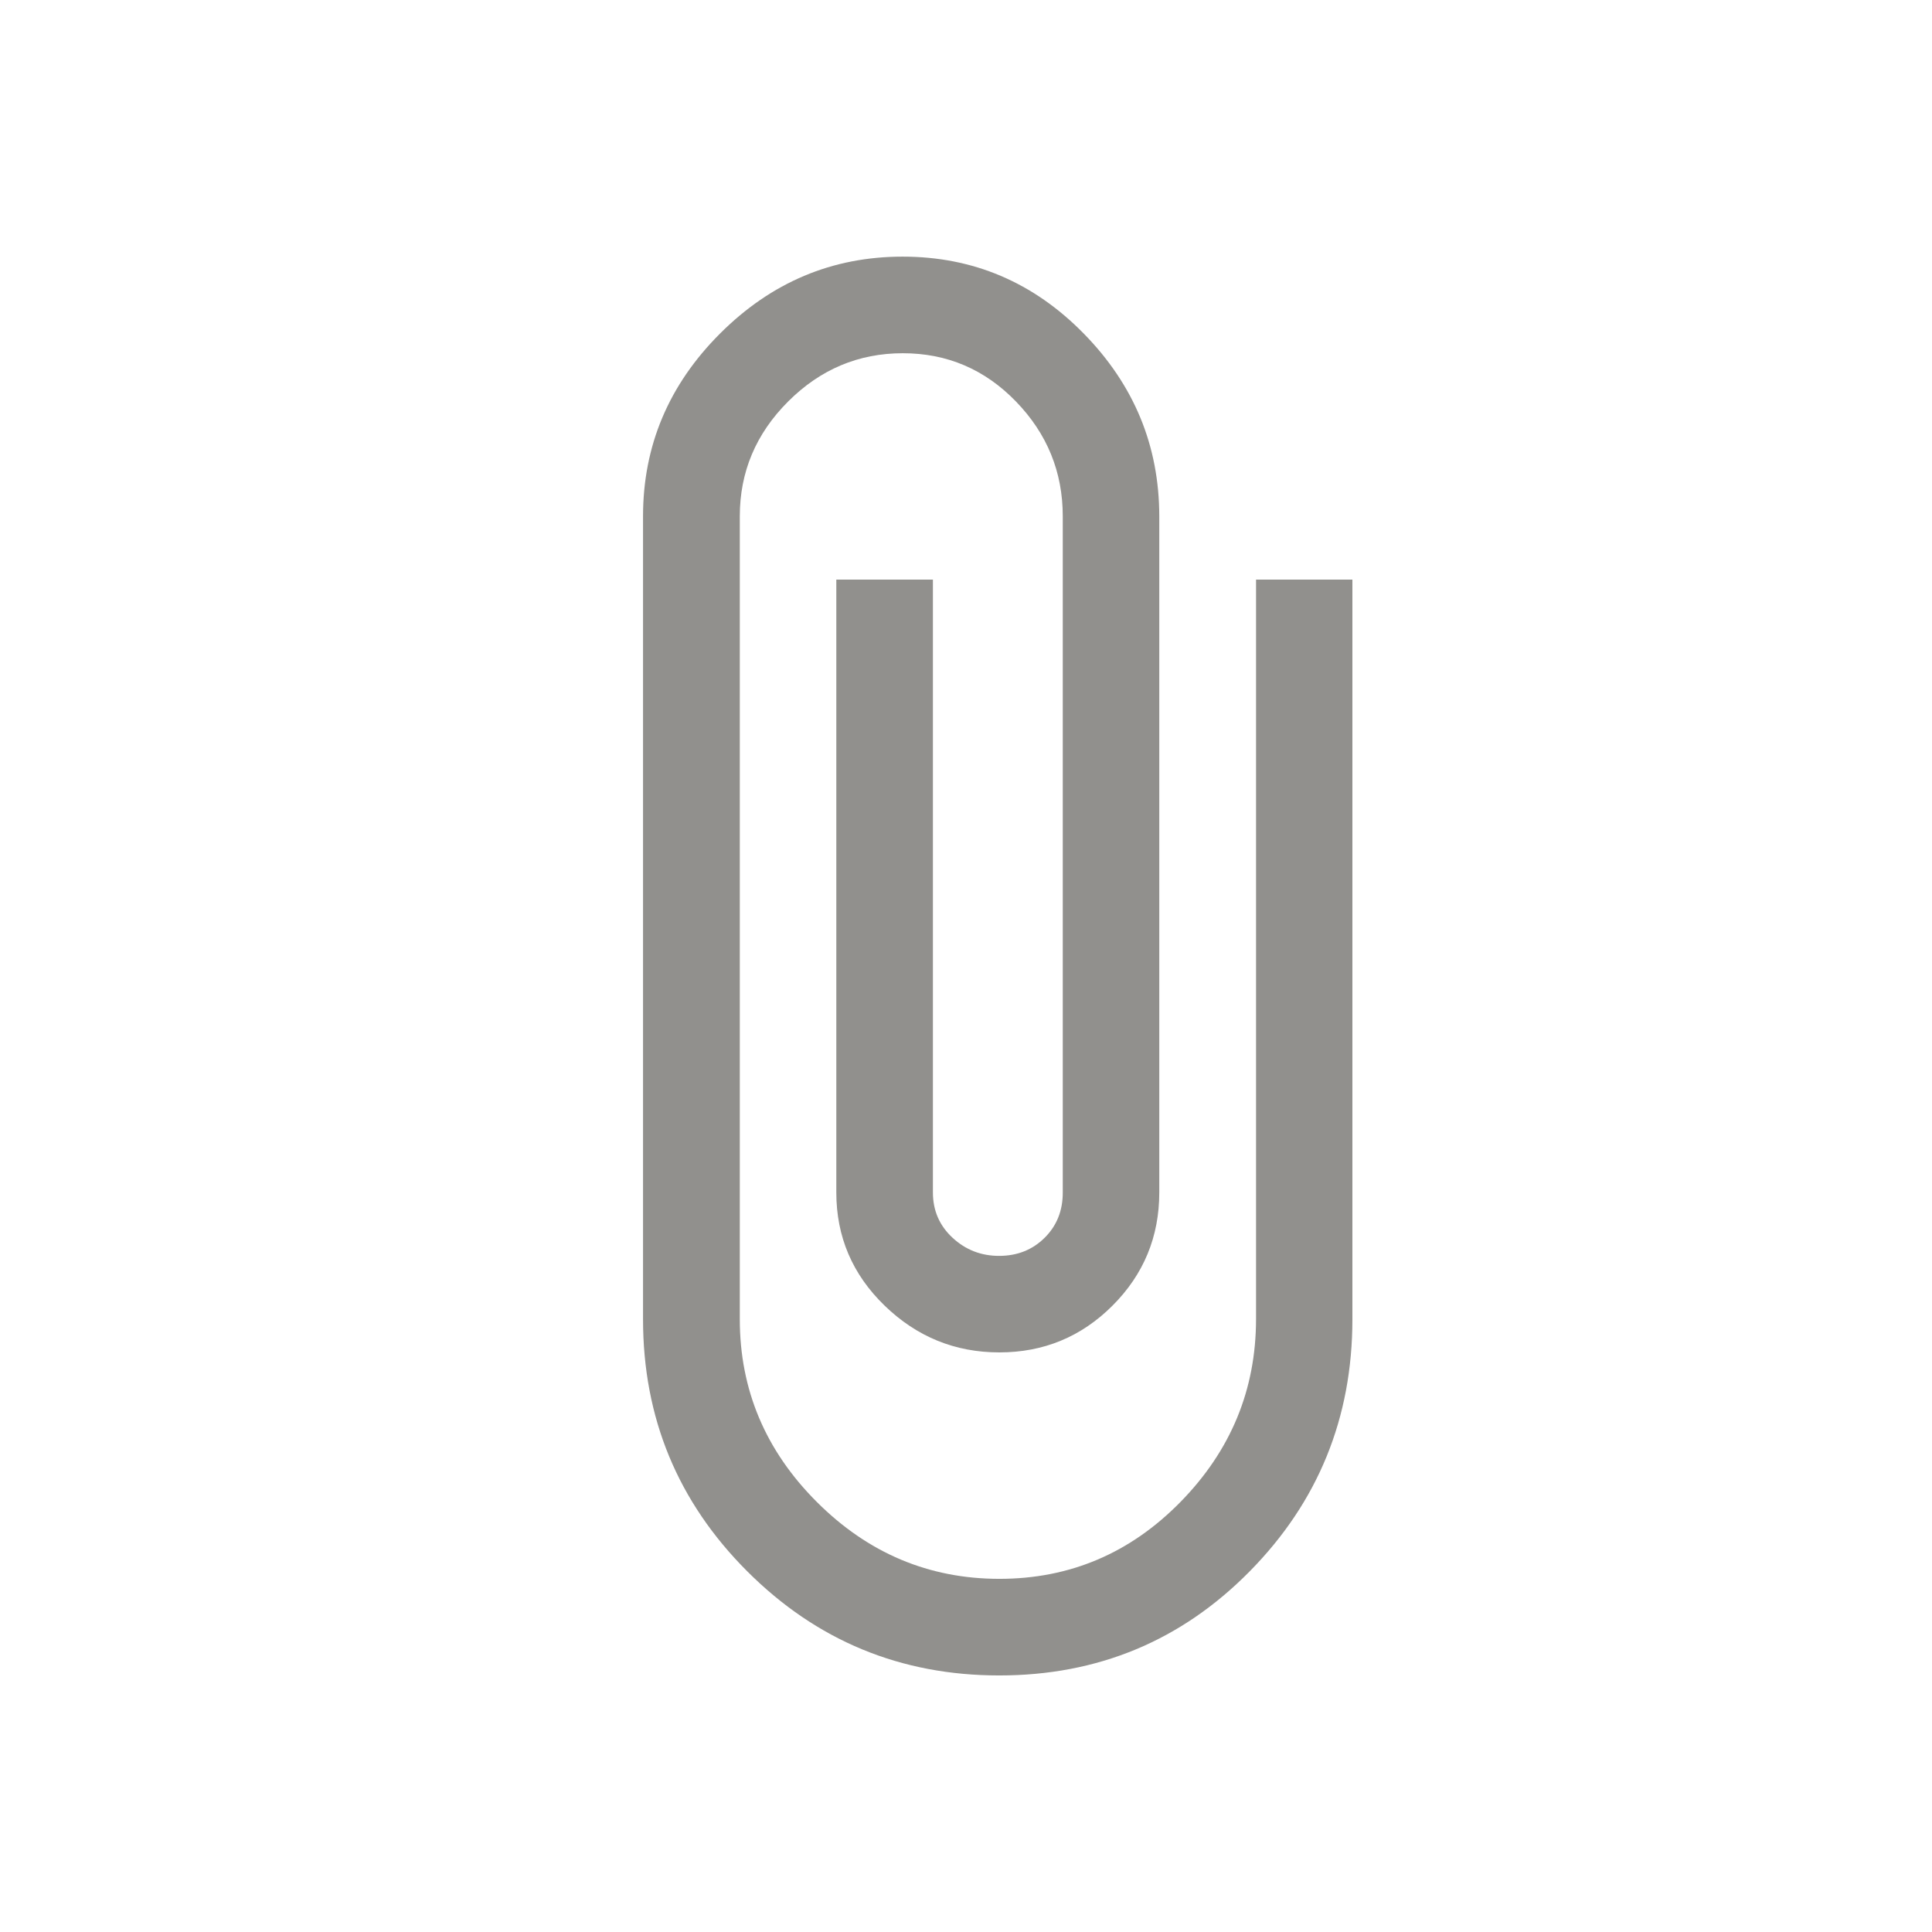<!-- Generated by IcoMoon.io -->
<svg version="1.1" xmlns="http://www.w3.org/2000/svg" width="24" height="24" viewBox="0 0 24 24">
<title>attach_file</title>
<path fill="#91908d" d="M15.6 7.2h1.2v9.188q0 1.837-1.275 3.131t-3.112 1.294-3.131-1.294-1.294-3.131v-9.975q0-1.313 0.956-2.269t2.269-0.956 2.25 0.956 0.938 2.269v8.4q0 0.825-0.581 1.406t-1.406 0.581-1.425-0.581-0.6-1.406v-7.613h1.2v7.613q0 0.337 0.244 0.563t0.581 0.225 0.563-0.225 0.225-0.563v-8.4q0-0.825-0.581-1.425t-1.406-0.6-1.425 0.6-0.6 1.425v9.975q0 1.313 0.956 2.269t2.269 0.956 2.25-0.956 0.938-2.269v-9.188z"></path>
</svg>
